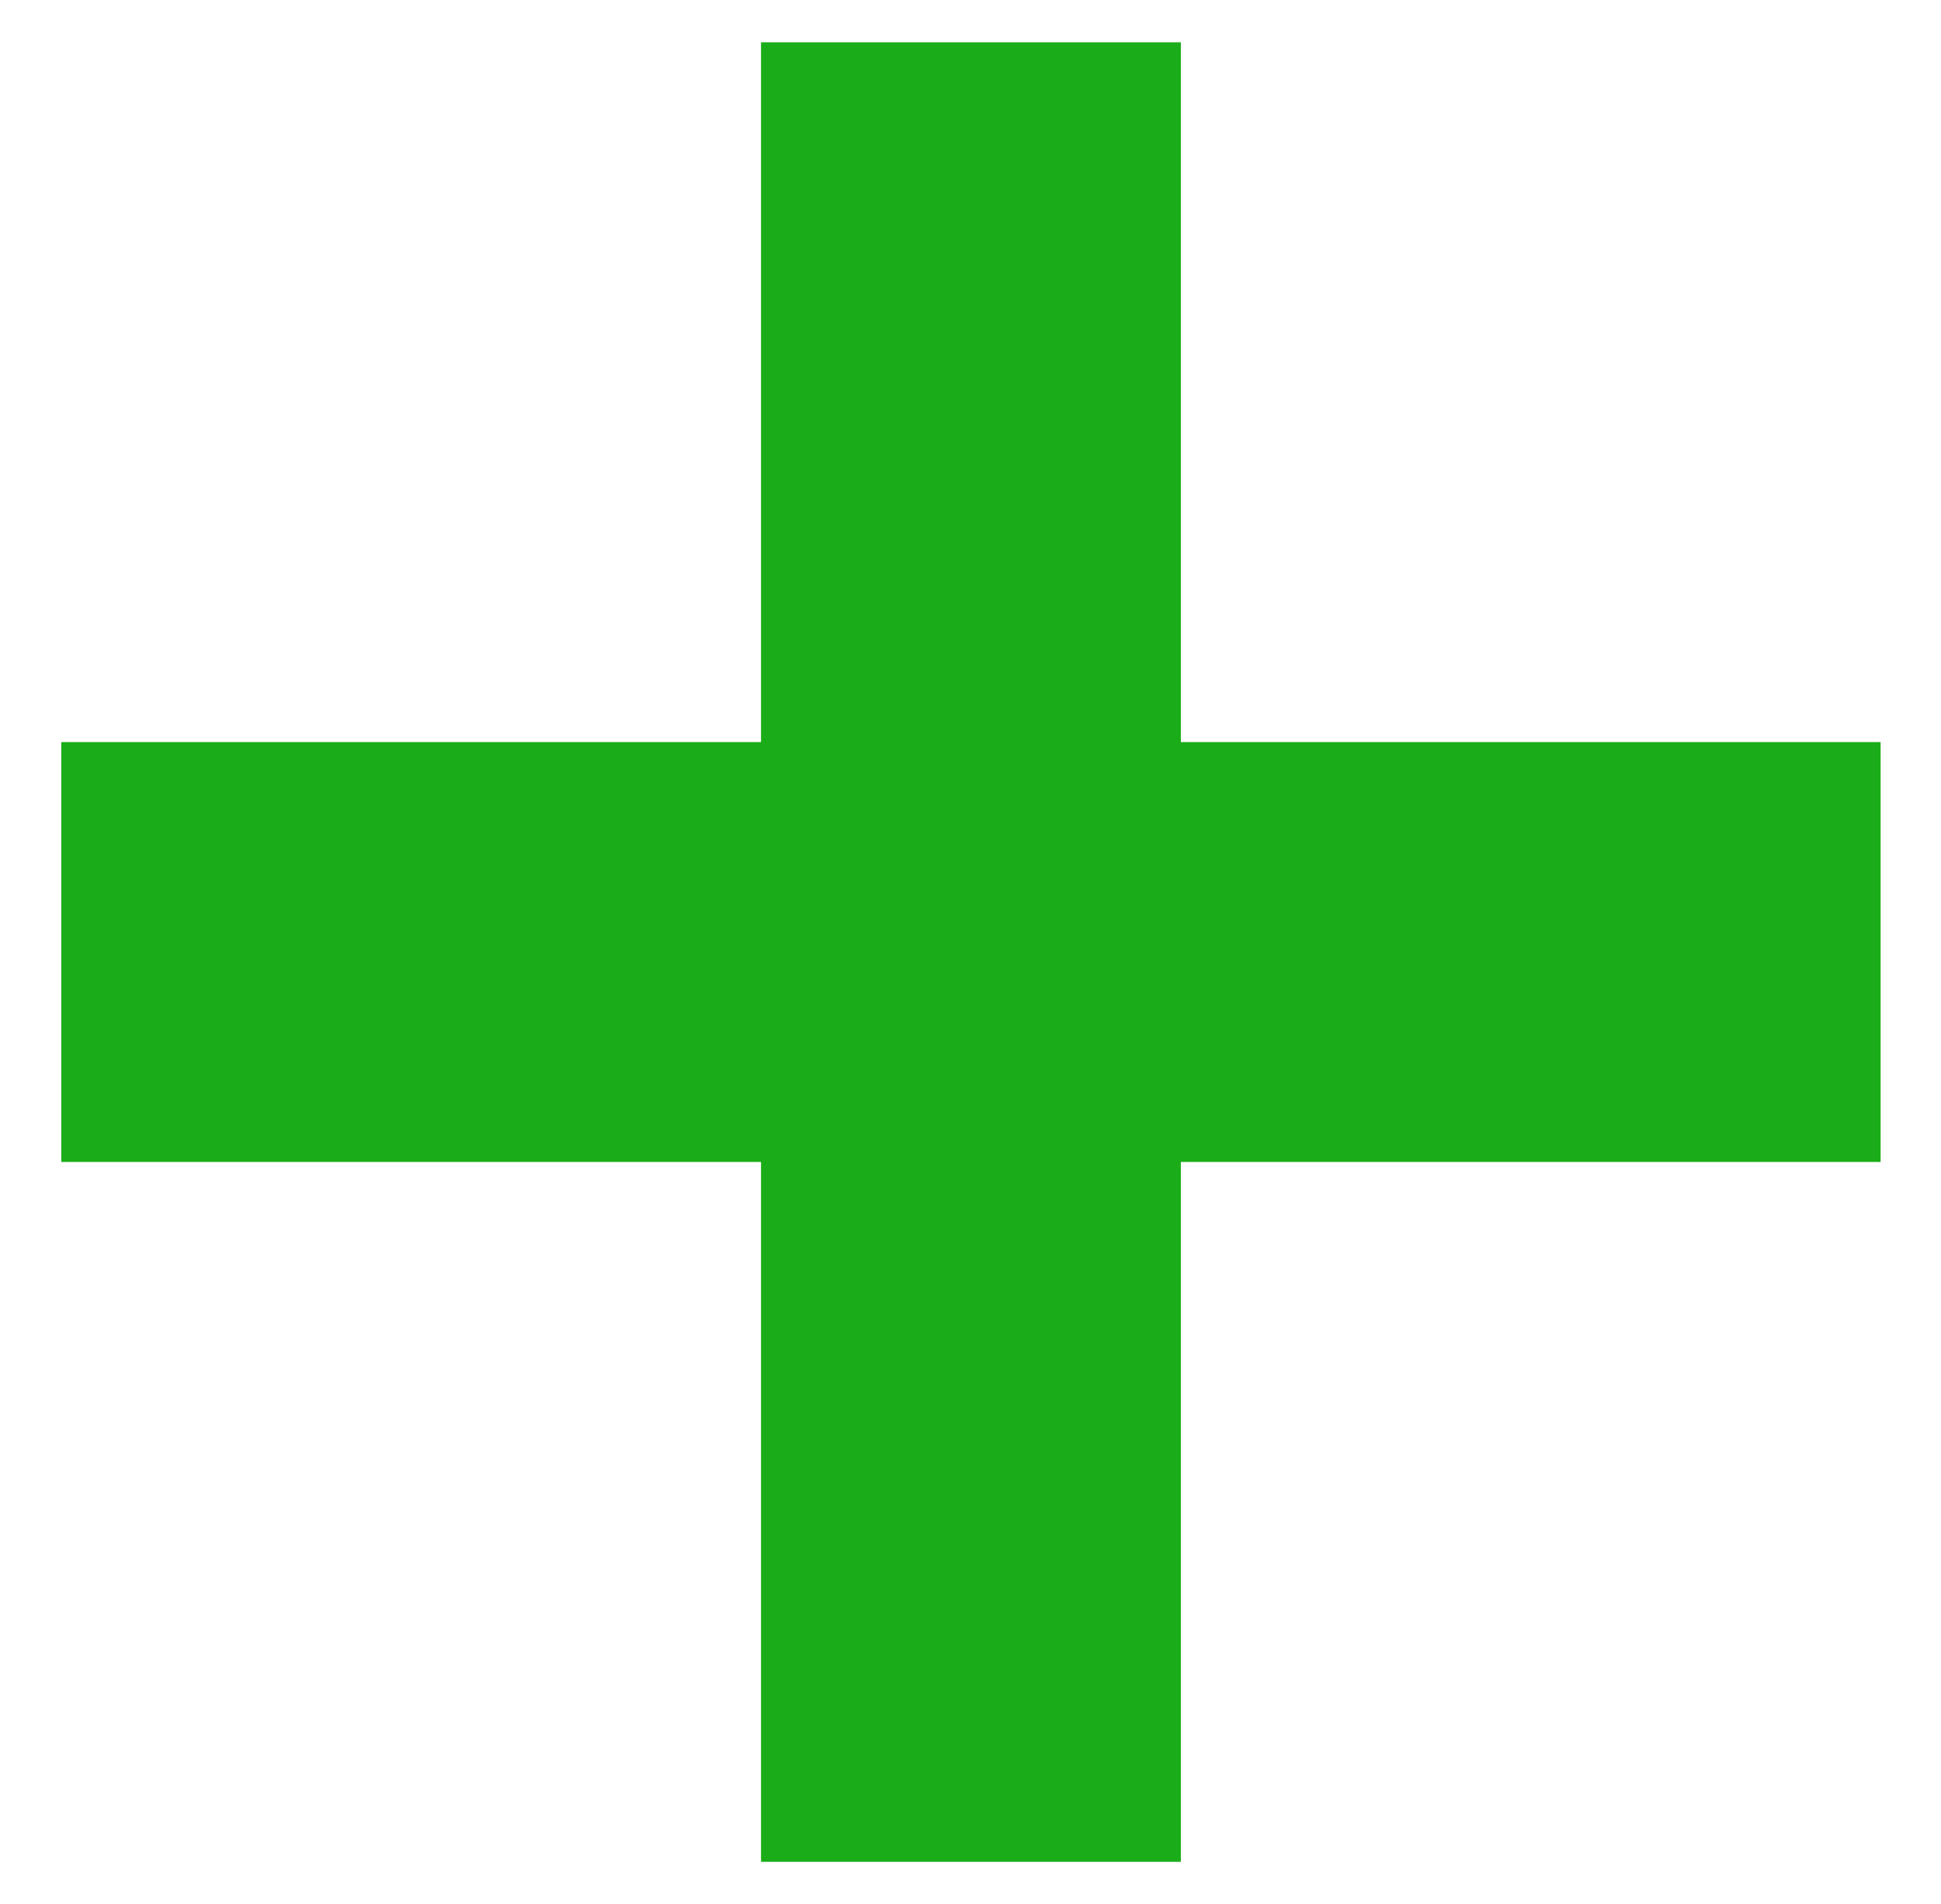 <?xml version="1.0" standalone="no"?><!DOCTYPE svg PUBLIC "-//W3C//DTD SVG 1.1//EN" "http://www.w3.org/Graphics/SVG/1.1/DTD/svg11.dtd"><svg t="1504835848787" class="icon" style="" viewBox="0 0 1044 1024" version="1.1" xmlns="http://www.w3.org/2000/svg" p-id="1816" xmlns:xlink="http://www.w3.org/1999/xlink" width="203.906" height="200"><defs><style type="text/css"></style></defs><path d="M1011.505 399.092h-376.36V22.732H409.329v376.36H32.969v225.816h376.36v376.36h225.816v-376.36h376.36z" fill="#1AAD19" p-id="1817"></path></svg>

